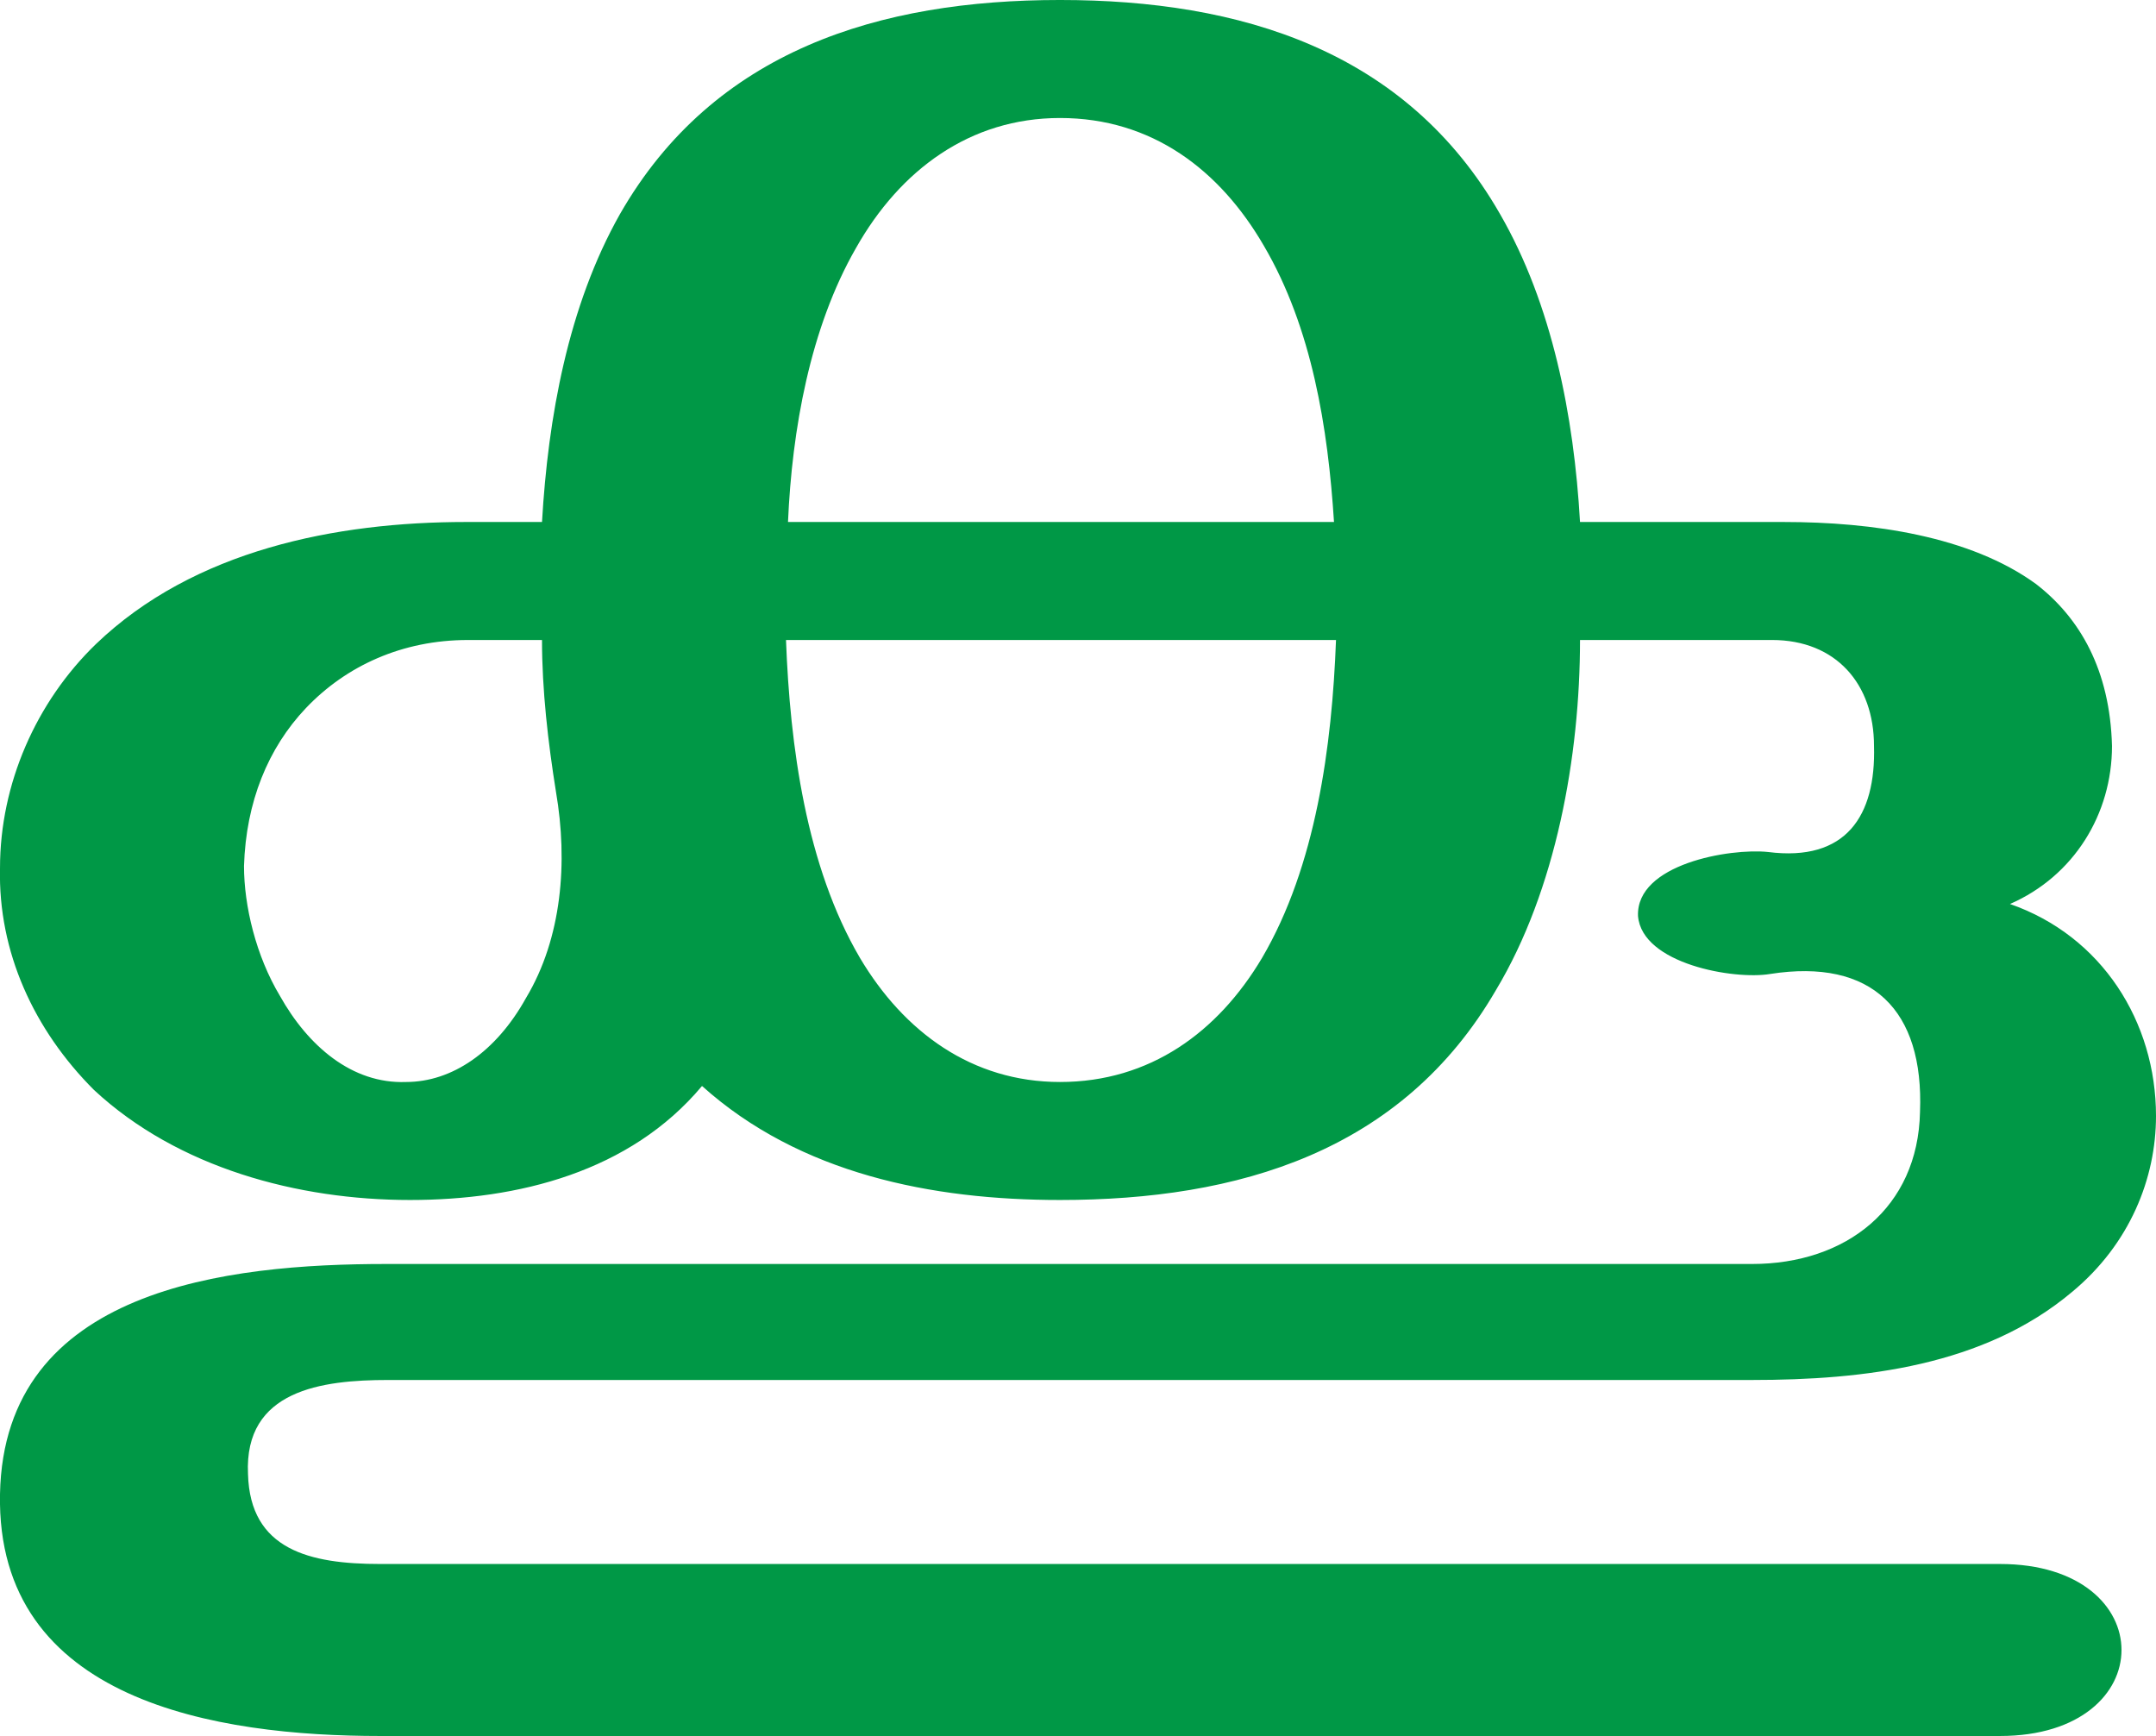 <?xml version="1.0" encoding="UTF-8"?>
<!DOCTYPE svg PUBLIC "-//W3C//DTD SVG 1.1//EN" "http://www.w3.org/Graphics/SVG/1.1/DTD/svg11.dtd">
<!-- Creator: CorelDRAW X8 -->
<svg xmlns="http://www.w3.org/2000/svg" xml:space="preserve" width="1078px" height="868px" version="1.1" style="shape-rendering:geometricPrecision; text-rendering:geometricPrecision; image-rendering:optimizeQuality; fill-rule:evenodd; clip-rule:evenodd"
viewBox="0 0 1078 868"
 xmlns:xlink="http://www.w3.org/1999/xlink">
 <defs>
  <style type="text/css">
   <![CDATA[
    .fil0 {fill:#009846;fill-rule:nonzero}
   ]]>
  </style>
 </defs>
 <g id="Layer_x0020_1">
  <path class="fil0" d="M790 261l102 0c44,0 93,7 126,31 22,17 37,43 38,81 0,34 -19,65 -51,79 46,16 73,59 73,106 0,31 -13,64 -42,88 -44,37 -104,44 -160,44l-682 0c-33,0 -72,5 -70,47 1,38 31,45 66,45l810 0c81,0 81,86 0,86l-810 0c-81,0 -192,-17 -190,-121 2,-103 114,-115 193,-115l683 0c47,0 83,-28 84,-76 2,-51 -24,-77 -75,-69 -18,3 -64,-5 -66,-29 -1,-26 46,-34 65,-32 39,5 54,-18 53,-53 0,-31 -19,-53 -51,-53l-96 0c0,58 -12,125 -42,175 -47,81 -129,105 -218,105 -64,0 -130,-13 -179,-57 -36,43 -92,57 -146,57 -56,0 -116,-16 -158,-55 -30,-30 -48,-69 -47,-111 0,-42 18,-83 48,-112 49,-47 120,-61 185,-61l38 0c3,-52 13,-108 39,-154 47,-82 130,-107 220,-107 90,0 173,25 220,107 26,45 37,101 40,154zm-396 0l273 0c-3,-47 -11,-97 -35,-138 -22,-38 -56,-64 -102,-64 -45,0 -80,26 -102,65 -23,40 -32,91 -34,137zm274 59l-275 0c2,53 10,113 37,159 22,37 56,62 100,62 45,0 79,-25 101,-62 27,-46 35,-106 37,-159zm-390 76c-4,-25 -7,-51 -7,-76l-37 0c-33,0 -61,13 -81,34 -19,20 -30,47 -31,79 0,20 6,45 18,65 14,25 36,44 63,43 23,0 45,-15 60,-42 18,-30 21,-68 15,-103z"/>
 </g>
</svg>
